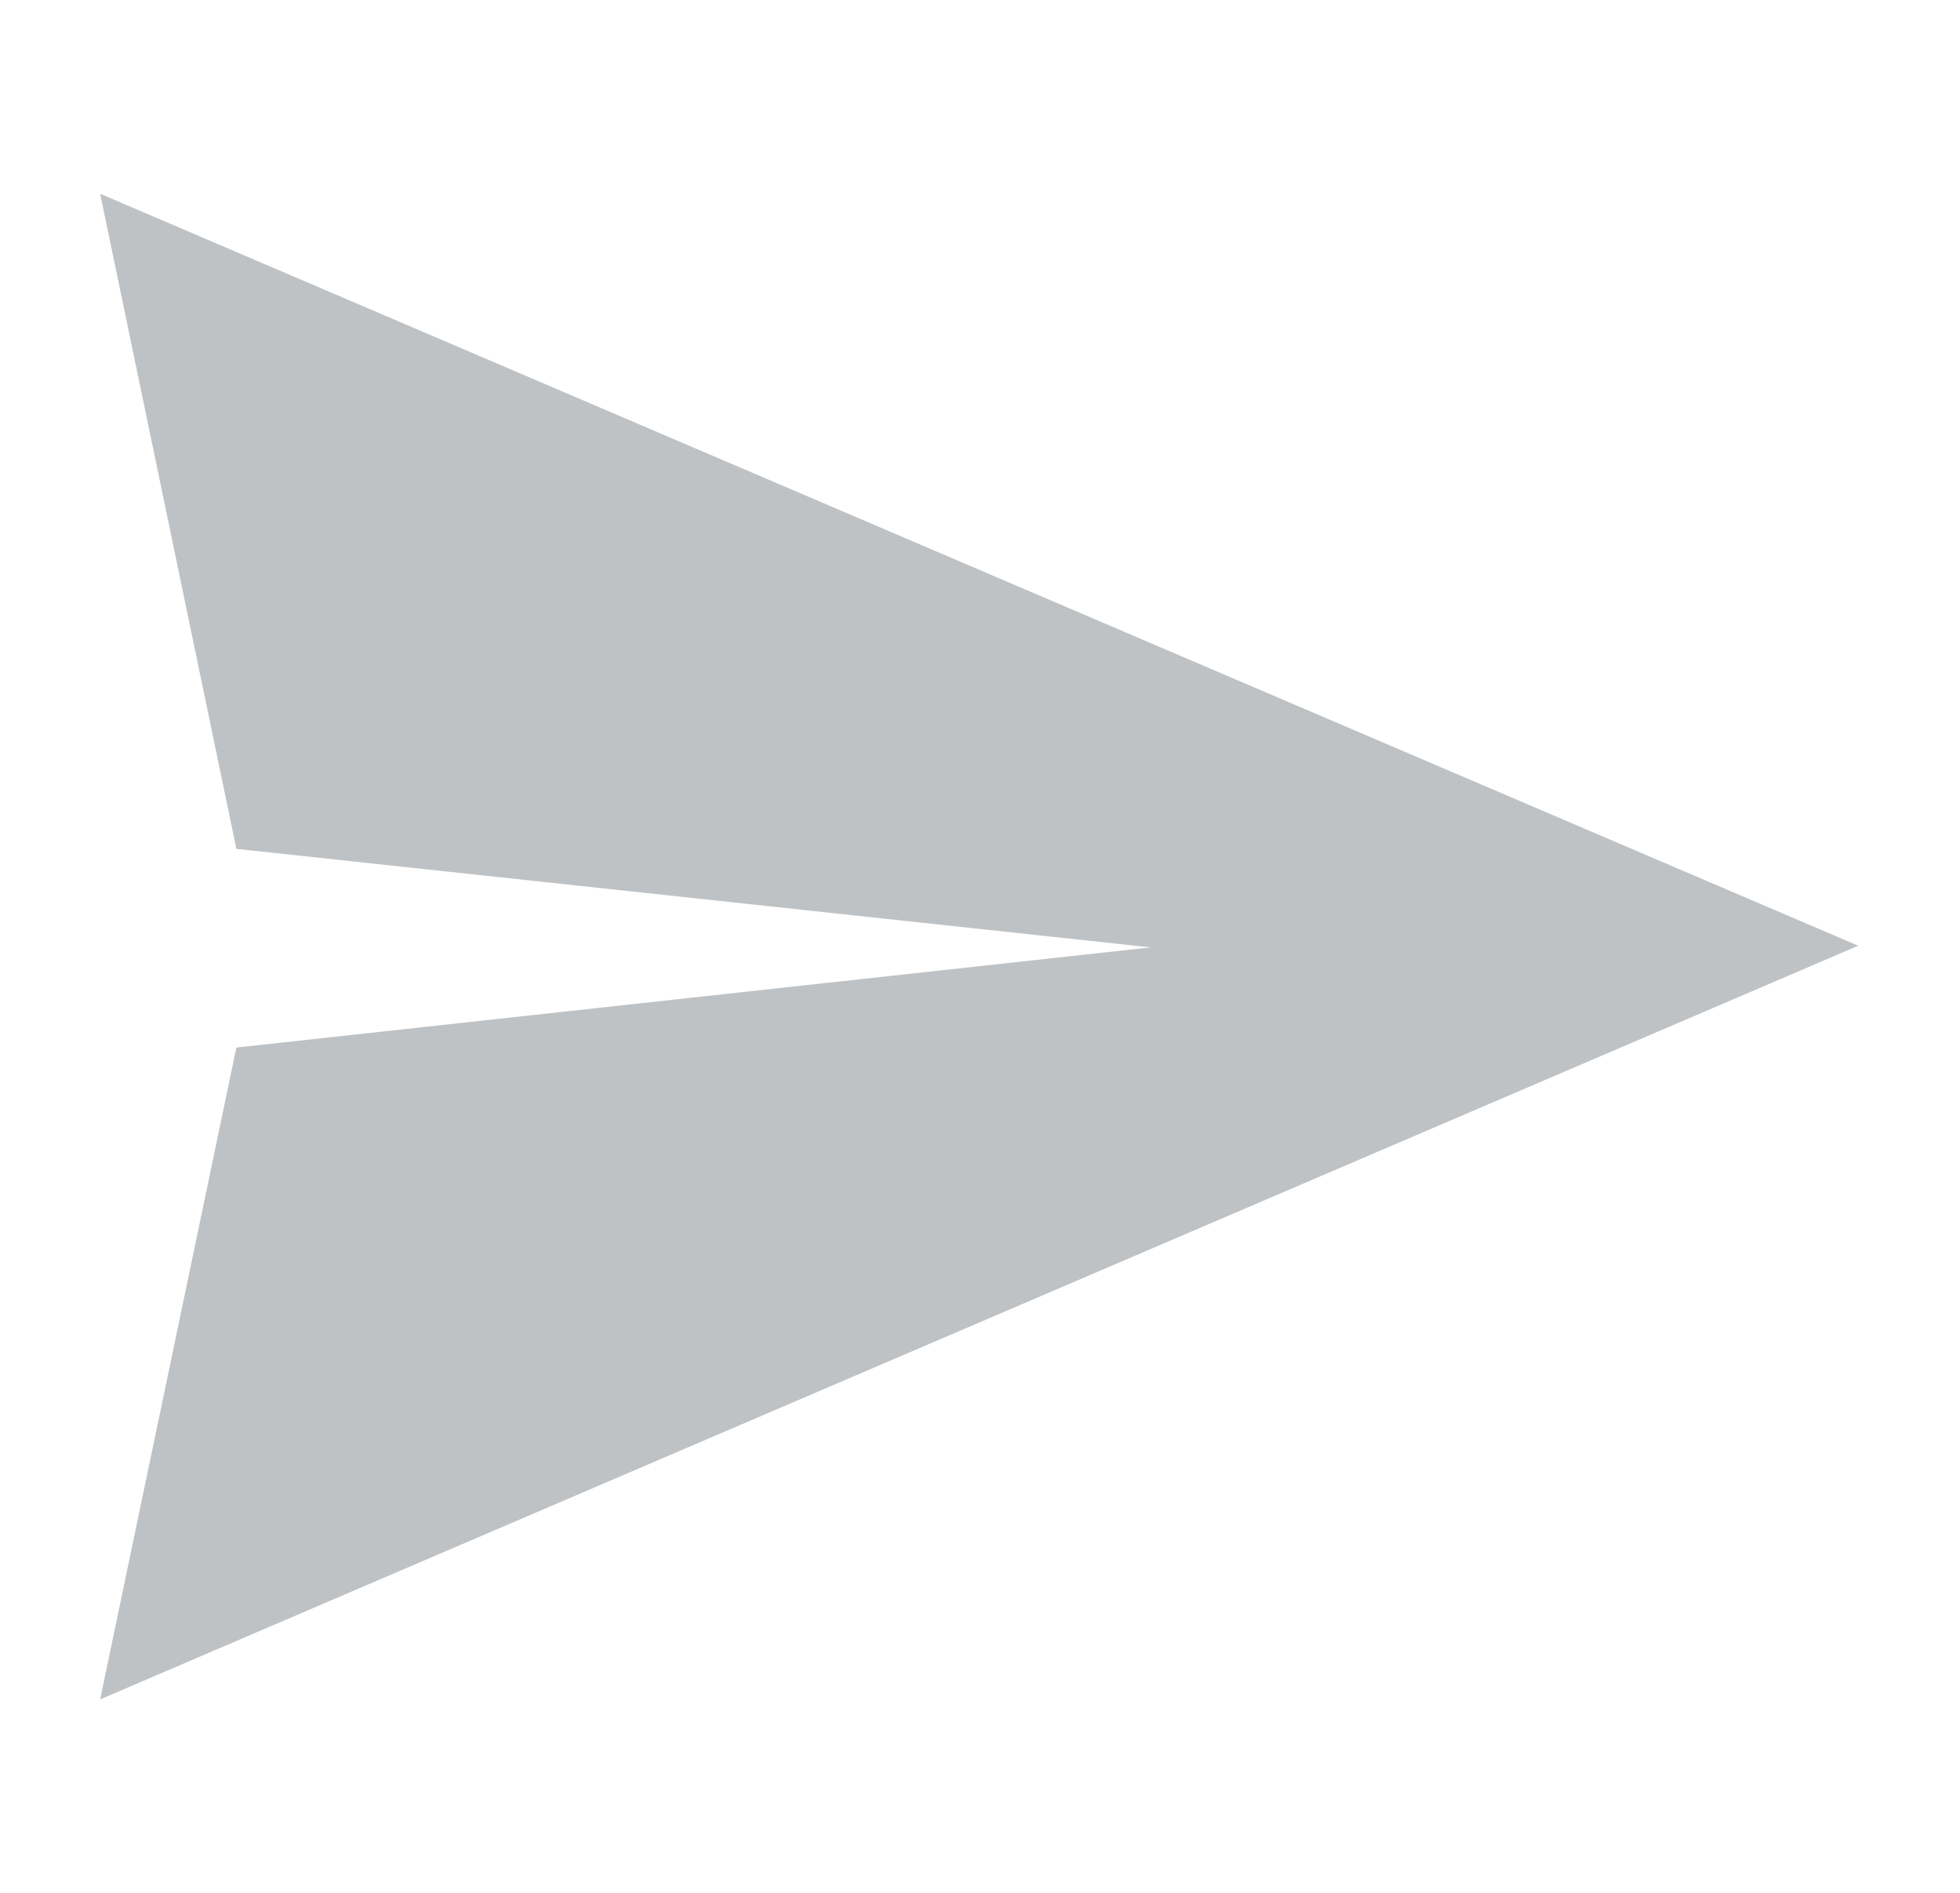 <?xml version="1.0" encoding="utf-8"?>
<!-- Generator: Adobe Illustrator 21.1.0, SVG Export Plug-In . SVG Version: 6.00 Build 0)  -->
<svg version="1.1" xmlns="http://www.w3.org/2000/svg" xmlns:xlink="http://www.w3.org/1999/xlink" x="0px" y="0px"
	 viewBox="0 0 119.4 115.3" style="enable-background:new 0 0 119.4 115.3;" xml:space="preserve">
<style type="text/css">
	.st0{fill:#FFFFFF;}
	.st1{fill:none;stroke:#CFD1D2;stroke-width:3;stroke-linecap:round;stroke-linejoin:round;stroke-miterlimit:10;}
	.st2{fill:#FFFFFF;stroke:#CFD1D2;stroke-width:3;stroke-miterlimit:10;}
	.st3{fill:#F0F0F1;stroke:#DADADA;stroke-width:1.5;stroke-miterlimit:10;}
	.st4{fill:#F39322;}
	.st5{fill:#E3E4E3;stroke:#DADADA;stroke-width:2;stroke-miterlimit:10;}
	.st6{fill:#4E4D4D;}
	.st7{fill:#FFFFFF;stroke:#CCCBCB;stroke-miterlimit:10;}
	.st8{fill:#B3B3B2;}
	.st9{fill:#0971B7;}
	.st10{fill:#F8AE15;}
	.st11{fill:#676767;}
	.st12{fill:#F1F2F4;}
	.st13{fill:none;stroke:#A55299;stroke-miterlimit:10;}
	.st14{fill:none;stroke:#A55299;stroke-miterlimit:10;stroke-dasharray:12.226,12.226;}
	.st15{fill:none;stroke:#D0D2D3;stroke-width:3;stroke-linecap:round;stroke-linejoin:round;stroke-miterlimit:10;}
	.st16{fill:#FFFFFF;stroke:#D0D2D3;stroke-width:3;stroke-miterlimit:10;}
	.st17{fill:#F1F1F2;stroke:#DBDBDB;stroke-width:1.5;stroke-miterlimit:10;}
	.st18{fill:#F7941E;}
	.st19{fill:#E5E5E5;stroke:#DBDBDB;stroke-width:2;stroke-miterlimit:10;}
	.st20{fill:#D8DBDF;}
	.st21{fill:#BFC2C4;}
	.st22{fill:#FFFFFF;stroke:#FFFFFF;stroke-miterlimit:10;}
	.st23{fill:none;stroke:#000000;stroke-width:2;stroke-miterlimit:10;}
	.st24{fill:#4D4D4D;}
	.st25{fill:#666666;}
	.st26{fill:#FFFFFF;stroke:#CCCCCC;stroke-miterlimit:10;}
	.st27{fill:#808080;}
	.st28{fill:#B3B3B3;}
	.st29{fill:#FFB000;}
	.st30{fill:#F2F3F5;}
	.st31{fill:none;stroke:#FF00FF;stroke-miterlimit:10;}
	.st32{fill:none;stroke:#FF00FF;stroke-miterlimit:10;stroke-dasharray:12.226,12.226;}
	.st33{opacity:0.2;fill:#28348A;}
	.st34{fill:#FFFFFF;stroke:#C1272D;stroke-miterlimit:10;}
	.st35{fill:#C1272D;}
	.st36{fill:#009245;}
	.st37{fill:#999999;}
	.st38{fill:none;stroke:#E6E6E6;stroke-width:0.5;stroke-miterlimit:10;}
	.st39{fill-rule:evenodd;clip-rule:evenodd;fill:#FFFFFF;}
	.st40{opacity:0.5;}
	.st41{fill:#282725;}
	.st42{opacity:0.3;}
	.st43{fill:none;stroke:#FF00FF;stroke-miterlimit:10;stroke-dasharray:11.927,11.927;}
	.st44{opacity:0.1;}
	.st45{fill:#CCCCCC;}
	.st46{opacity:0.2;fill:#F8AE15;}
	.st47{opacity:0.3;fill:#1D70B7;}
	.st48{opacity:0.3;fill:#662482;}
	.st49{opacity:0.3;fill:#DDDB00;}
	.st50{opacity:0.3;fill:#009540;}
	.st51{fill:none;stroke:#4E4D4D;stroke-miterlimit:10;}
	.st52{fill:none;stroke:#4E4D4D;stroke-miterlimit:10;stroke-dasharray:7.467,7.467;}
	.st53{fill:none;stroke:#4E4D4D;stroke-miterlimit:10;stroke-dasharray:10.176,10.176;}
	.st54{opacity:0.3;fill:#006633;}
	.st55{opacity:0.3;fill:#BD1622;}
</style>
<g id="Layer_1">
	<path class="st21" d="M6.1,103.5l107.1-45.9L6.1,11.8l8.3,39.9l55.7,6l-55.7,6.1L6.1,103.5z M6.1,103.5"/>
</g>
<g id="guidelines">
</g>
</svg>
